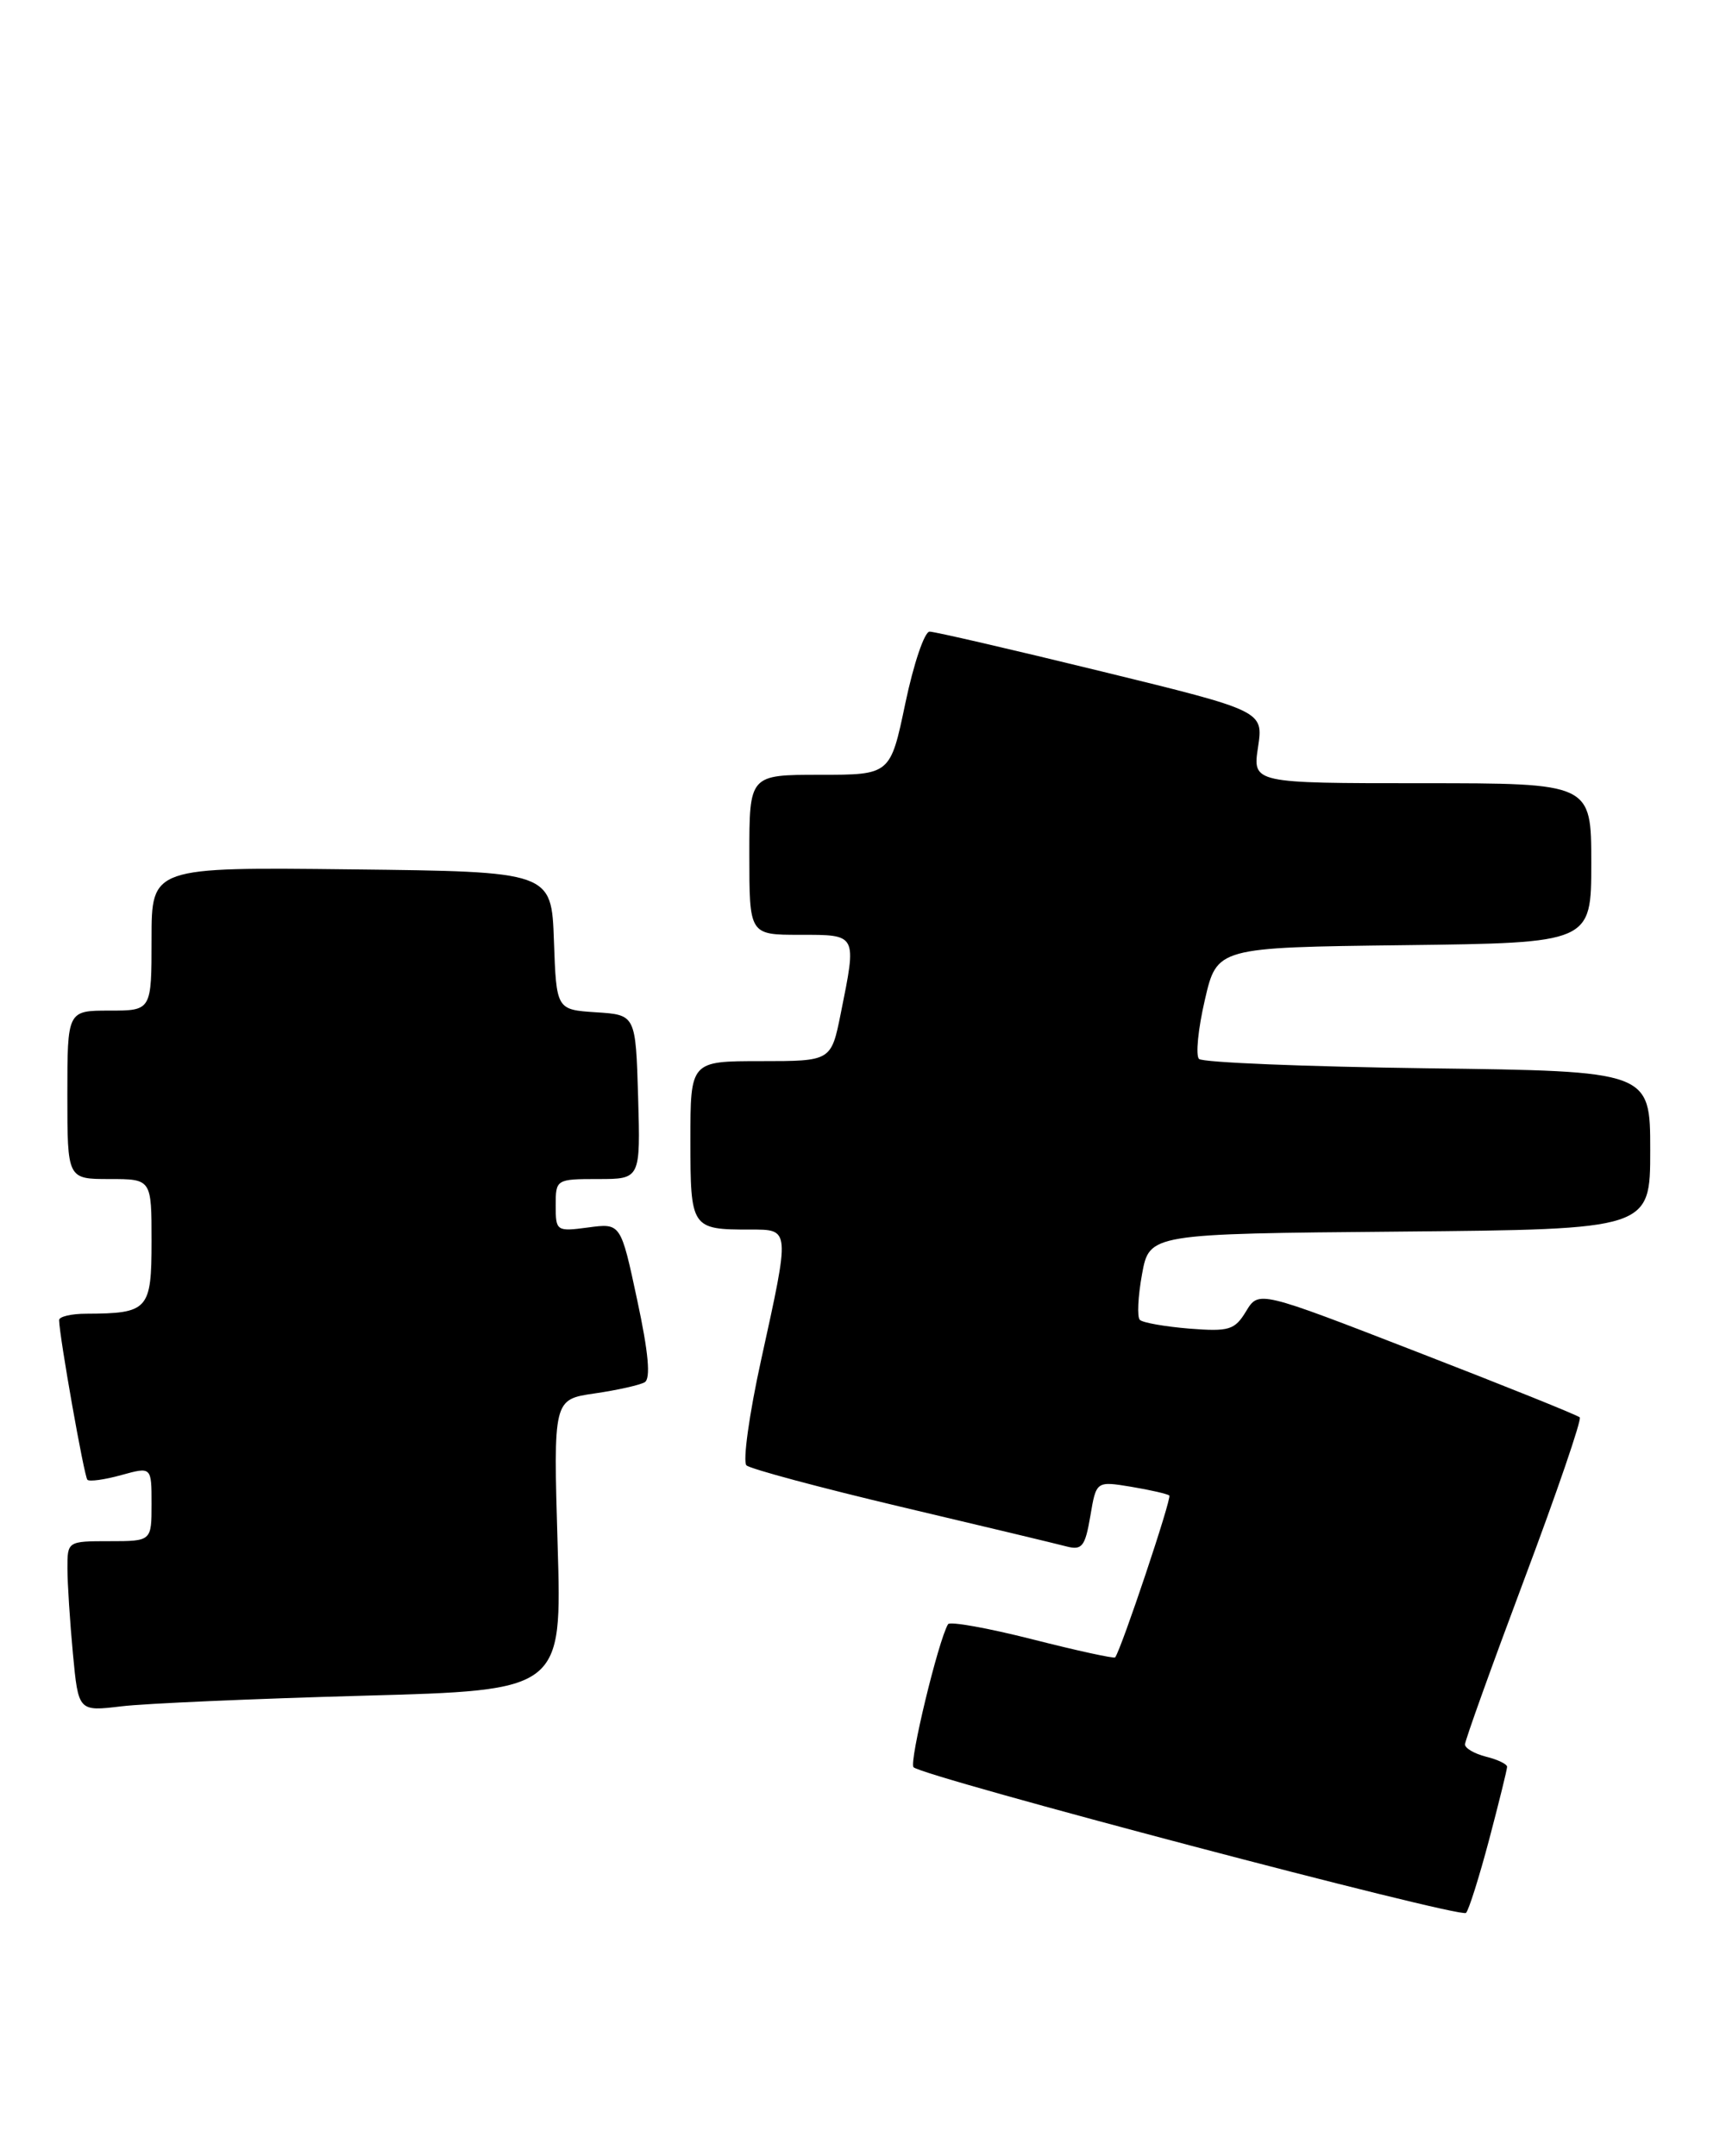 <?xml version="1.0" encoding="UTF-8" standalone="no"?>
<!DOCTYPE svg PUBLIC "-//W3C//DTD SVG 1.1//EN" "http://www.w3.org/Graphics/SVG/1.1/DTD/svg11.dtd" >
<svg xmlns="http://www.w3.org/2000/svg" xmlns:xlink="http://www.w3.org/1999/xlink" version="1.1" viewBox="0 0 205 256">
 <g >
 <path fill="currentColor"
d=" M 176.87 218.43 C 178.04 213.99 179.00 210.11 179.00 209.79 C 179.00 209.47 177.88 208.93 176.50 208.59 C 175.12 208.24 174.00 207.59 174.00 207.13 C 174.00 206.67 177.17 197.85 181.04 187.53 C 184.92 177.20 187.88 168.55 187.63 168.30 C 187.38 168.04 178.70 164.55 168.34 160.54 C 149.50 153.23 149.50 153.23 148.00 155.70 C 146.65 157.93 145.99 158.13 141.25 157.76 C 138.36 157.52 135.72 157.06 135.38 156.72 C 135.04 156.38 135.16 153.94 135.64 151.30 C 136.52 146.50 136.52 146.50 166.26 146.24 C 196.00 145.97 196.00 145.97 196.00 136.58 C 196.00 127.19 196.00 127.19 169.58 126.85 C 155.05 126.66 142.83 126.16 142.41 125.74 C 141.99 125.33 142.30 122.18 143.10 118.74 C 144.54 112.50 144.54 112.50 166.77 112.23 C 189.00 111.96 189.00 111.96 189.00 102.48 C 189.00 93.00 189.00 93.00 168.89 93.00 C 148.77 93.00 148.77 93.00 149.42 88.71 C 150.06 84.42 150.06 84.42 130.78 79.71 C 120.18 77.12 111.01 75.00 110.41 75.00 C 109.80 75.00 108.51 78.83 107.53 83.50 C 105.75 92.00 105.75 92.00 97.37 92.00 C 89.00 92.00 89.00 92.00 89.00 101.50 C 89.00 111.00 89.00 111.00 95.00 111.00 C 101.84 111.00 101.77 110.85 99.86 120.33 C 98.72 126.00 98.72 126.00 90.36 126.00 C 82.00 126.00 82.00 126.00 82.00 135.39 C 82.00 145.85 82.10 146.00 89.08 146.00 C 93.87 146.00 93.85 145.77 90.41 161.43 C 88.98 167.92 88.20 173.57 88.66 174.00 C 89.12 174.42 97.38 176.64 107.01 178.92 C 116.63 181.19 125.48 183.31 126.65 183.62 C 128.52 184.11 128.88 183.64 129.50 180.02 C 130.20 175.86 130.20 175.86 134.35 176.54 C 136.63 176.92 138.67 177.39 138.88 177.58 C 139.20 177.87 133.21 195.75 132.45 196.80 C 132.33 196.96 127.91 196.00 122.61 194.65 C 117.32 193.31 112.82 192.50 112.60 192.86 C 111.44 194.81 107.95 209.28 108.50 209.84 C 109.65 210.98 173.47 227.81 174.12 227.14 C 174.46 226.79 175.69 222.87 176.87 218.43 Z  M 43.13 201.35 C 66.75 200.71 66.75 200.71 66.23 183.44 C 65.72 166.17 65.72 166.17 70.61 165.46 C 73.30 165.07 75.98 164.47 76.57 164.13 C 77.30 163.70 77.03 160.64 75.68 154.36 C 73.73 145.23 73.73 145.23 69.86 145.75 C 66.09 146.25 66.00 146.19 66.00 143.13 C 66.00 140.04 66.06 140.00 71.04 140.00 C 76.07 140.00 76.07 140.00 75.79 130.25 C 75.50 120.50 75.50 120.50 70.79 120.20 C 66.08 119.89 66.08 119.89 65.79 111.70 C 65.50 103.50 65.50 103.50 41.75 103.23 C 18.00 102.96 18.00 102.96 18.00 111.48 C 18.00 120.00 18.00 120.00 13.00 120.00 C 8.00 120.00 8.00 120.00 8.00 130.00 C 8.00 140.00 8.00 140.00 13.00 140.00 C 18.00 140.00 18.00 140.00 18.00 147.38 C 18.00 155.54 17.62 155.96 10.25 155.99 C 8.46 155.99 7.01 156.34 7.02 156.75 C 7.06 158.76 10.00 175.34 10.38 175.71 C 10.62 175.95 12.43 175.70 14.41 175.15 C 18.00 174.16 18.00 174.16 18.00 178.58 C 18.00 183.00 18.00 183.00 13.00 183.00 C 8.02 183.00 8.00 183.02 8.01 186.25 C 8.01 188.04 8.31 192.59 8.66 196.36 C 9.31 203.22 9.31 203.22 14.41 202.61 C 17.21 202.27 30.13 201.71 43.13 201.35 Z "/>
</g>
</svg>